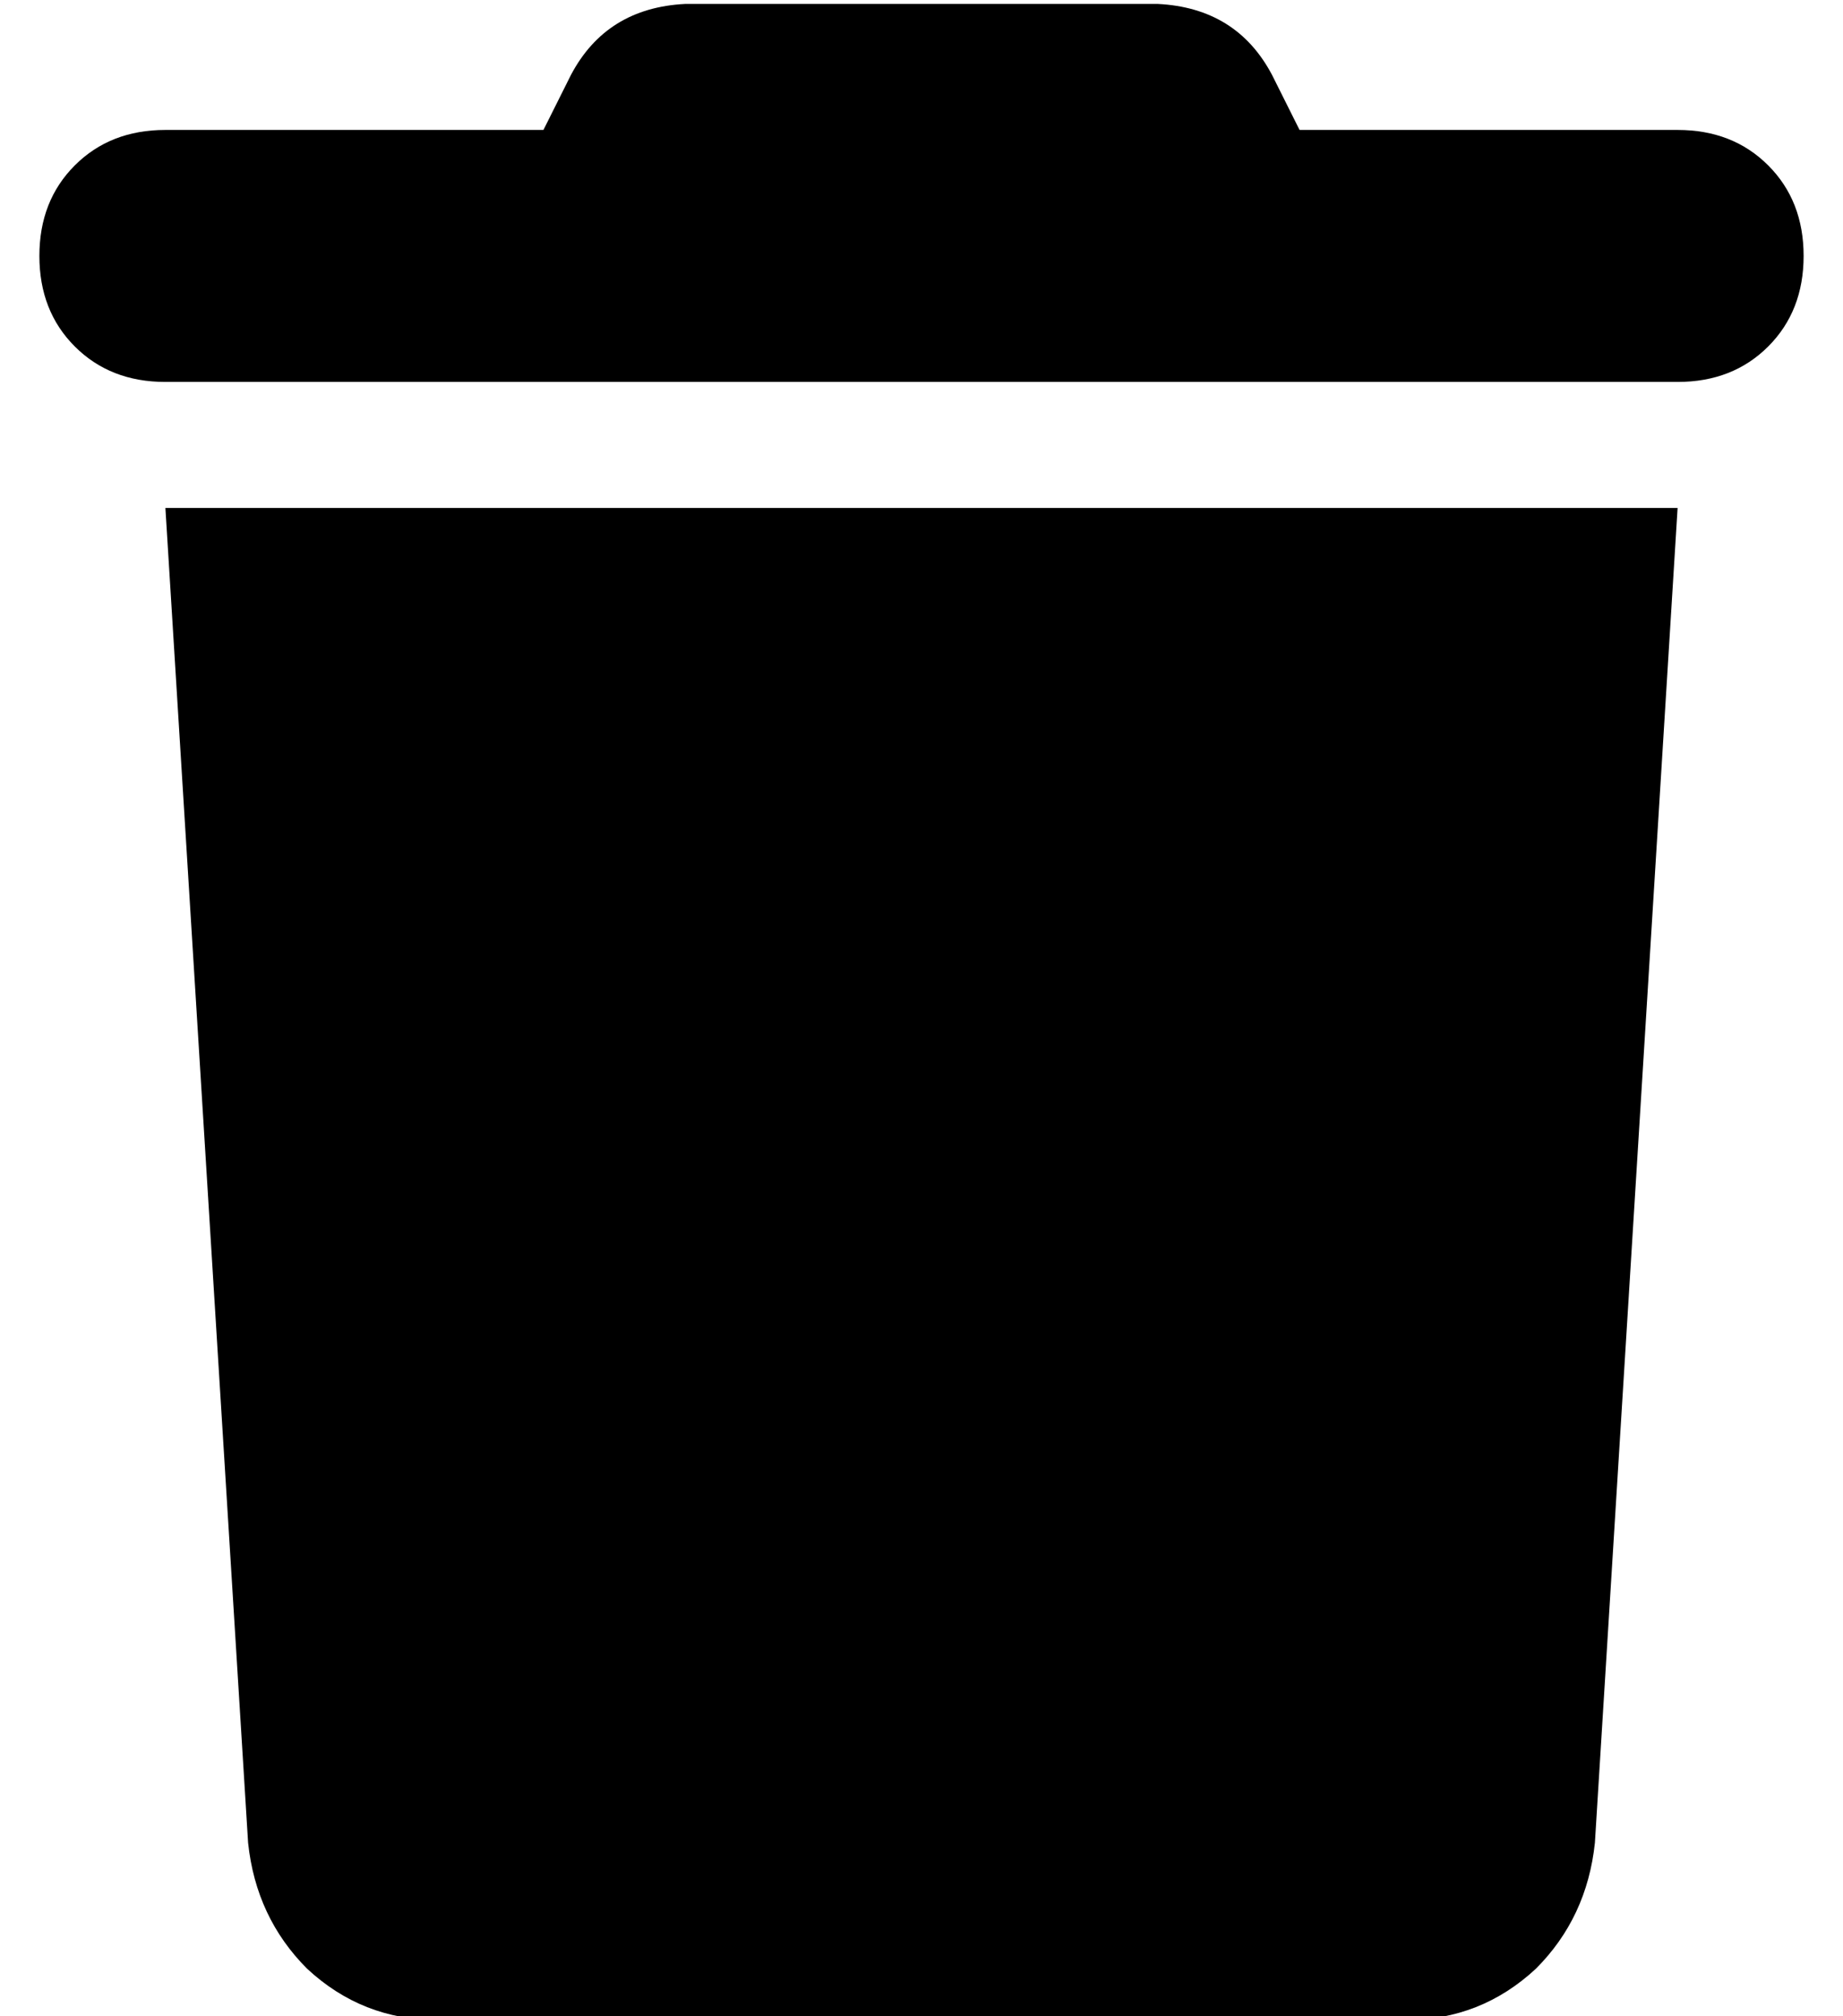 <?xml version="1.0" standalone="no"?>
<!DOCTYPE svg PUBLIC "-//W3C//DTD SVG 1.1//EN" "http://www.w3.org/Graphics/SVG/1.1/DTD/svg11.dtd" >
<svg xmlns="http://www.w3.org/2000/svg" xmlns:xlink="http://www.w3.org/1999/xlink" version="1.1" viewBox="-10 -40 468 512">
   <path fill="currentColor"
d="M135 -21l-7 14l7 -14l-7 14h-96v0q-14 0 -23 9t-9 23t9 23t23 9h384v0q14 0 23 -9t9 -23t-9 -23t-23 -9h-96v0l-7 -14v0q-9 -17 -29 -18h-120v0q-20 1 -29 18v0zM416 89h-384h384h-384l21 339v0q2 19 15 32q14 13 33 13h246v0q19 0 33 -13q13 -13 15 -32l21 -339v0z" />
</svg>
